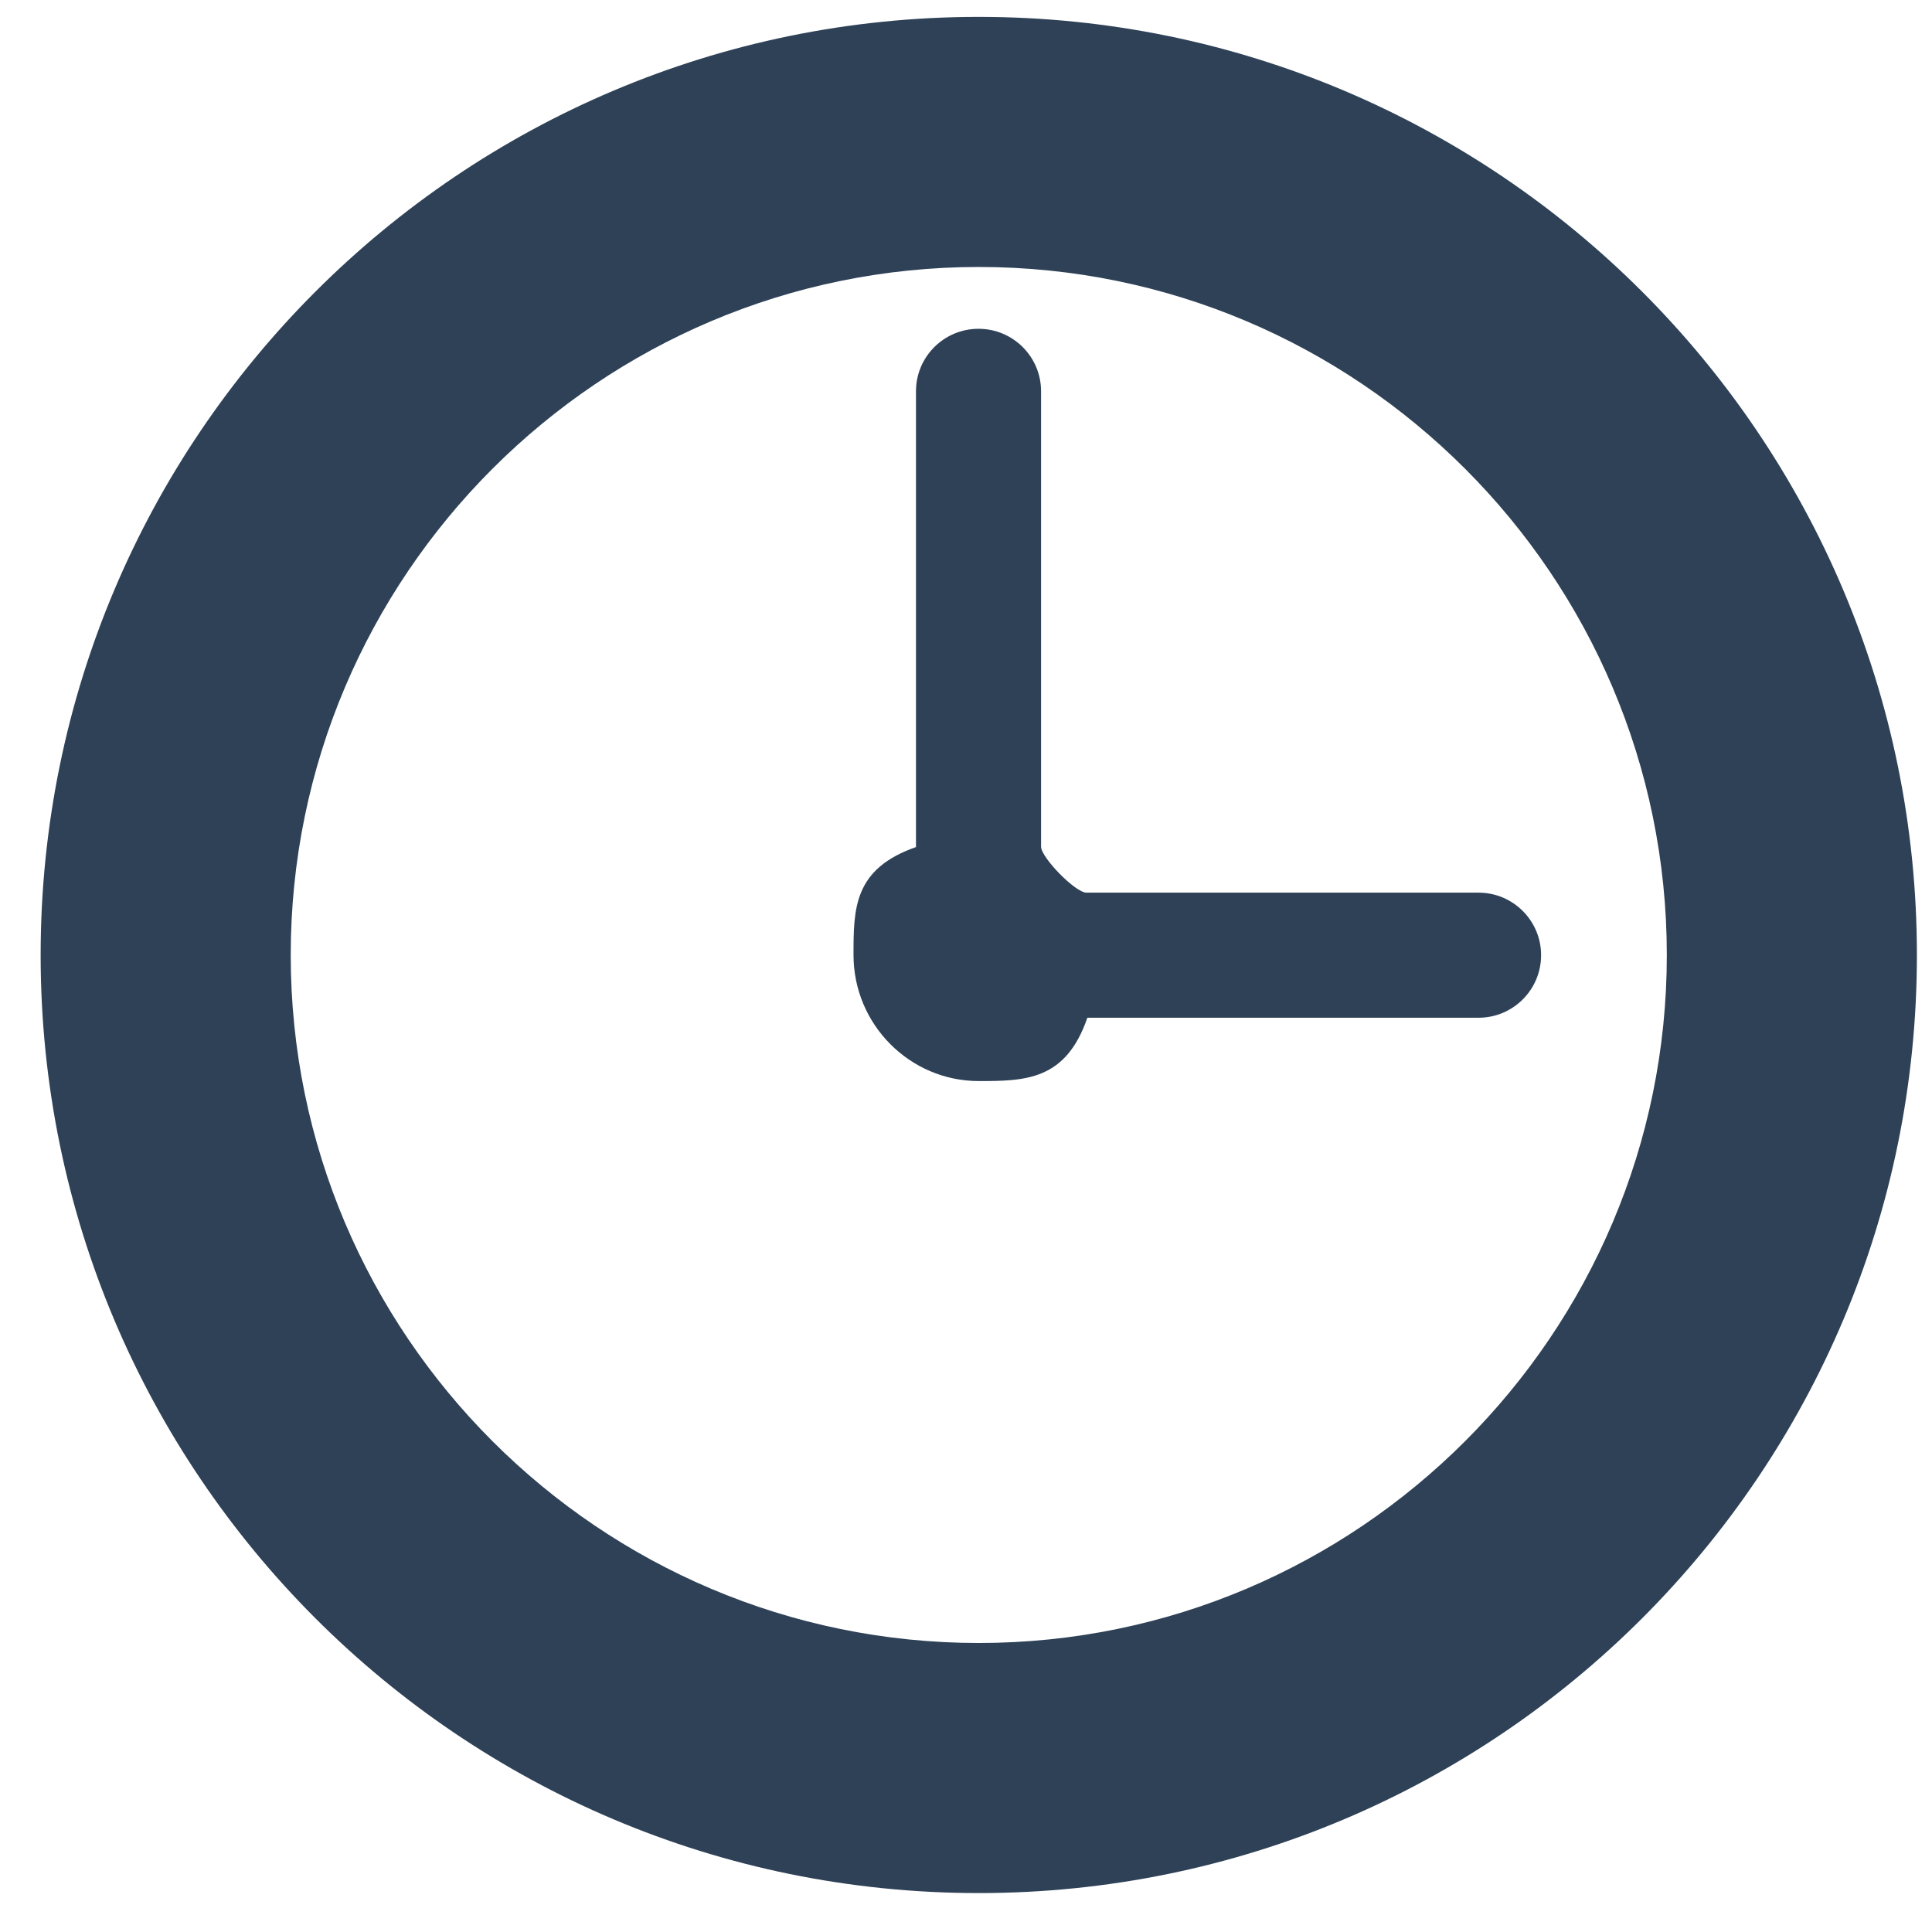 <?xml version="1.0" encoding="UTF-8" standalone="no"?>
<svg width="27px" height="27px" viewBox="0 0 27 27" version="1.1" xmlns="http://www.w3.org/2000/svg" xmlns:xlink="http://www.w3.org/1999/xlink">
    <!-- Generator: Sketch 3.7 (28169) - http://www.bohemiancoding.com/sketch -->
    <title>time</title>
    <desc>Created with Sketch.</desc>
    <defs></defs>
    <g id="Court-métrage" stroke="none" stroke-width="1" fill="none" fill-rule="evenodd">
        <g id="Desktop-HD" transform="translate(-715, -434)" fill="#2E4157">
            <g id="Film_1" transform="translate(193, 334)">
                <g id="duration" transform="translate(522.568, 100.236)">
                    <g id="time">
                        <g id="Group">
                            <g id="time">
                                <path d="M13.111,0 C5.87,0 0,5.869 0,13.111 C0,20.35 5.87,26.22 13.111,26.22 C20.351,26.22 26.221,20.35 26.221,13.111 C26.221,5.869 20.351,0 13.111,0 L13.111,0 Z M13.111,22.725 C7.809,22.725 3.495,18.411 3.495,13.111 C3.495,7.808 7.809,3.495 13.111,3.495 C18.412,3.495 22.726,7.808 22.726,13.111 C22.726,18.411 18.412,22.725 13.111,22.725 L13.111,22.725 Z" id="Shape"></path>
                                <path d="M20.095,12.239 L14.615,12.239 C14.461,12.239 13.981,11.748 13.981,11.596 L13.981,5.232 C13.981,4.749 13.589,4.359 13.107,4.359 C12.625,4.359 12.233,4.749 12.233,5.232 L12.233,11.602 C11.36,11.907 11.36,12.463 11.36,13.111 C11.36,14.078 12.143,14.872 13.112,14.872 C13.765,14.872 14.328,14.861 14.628,13.987 L20.095,13.987 C20.577,13.987 20.969,13.596 20.969,13.113 C20.969,12.63 20.577,12.239 20.095,12.239 L20.095,12.239 Z" id="Shape"></path>
                            </g>
                        </g>
                    </g>
                </g>
            </g>
        </g>
    </g>
</svg>